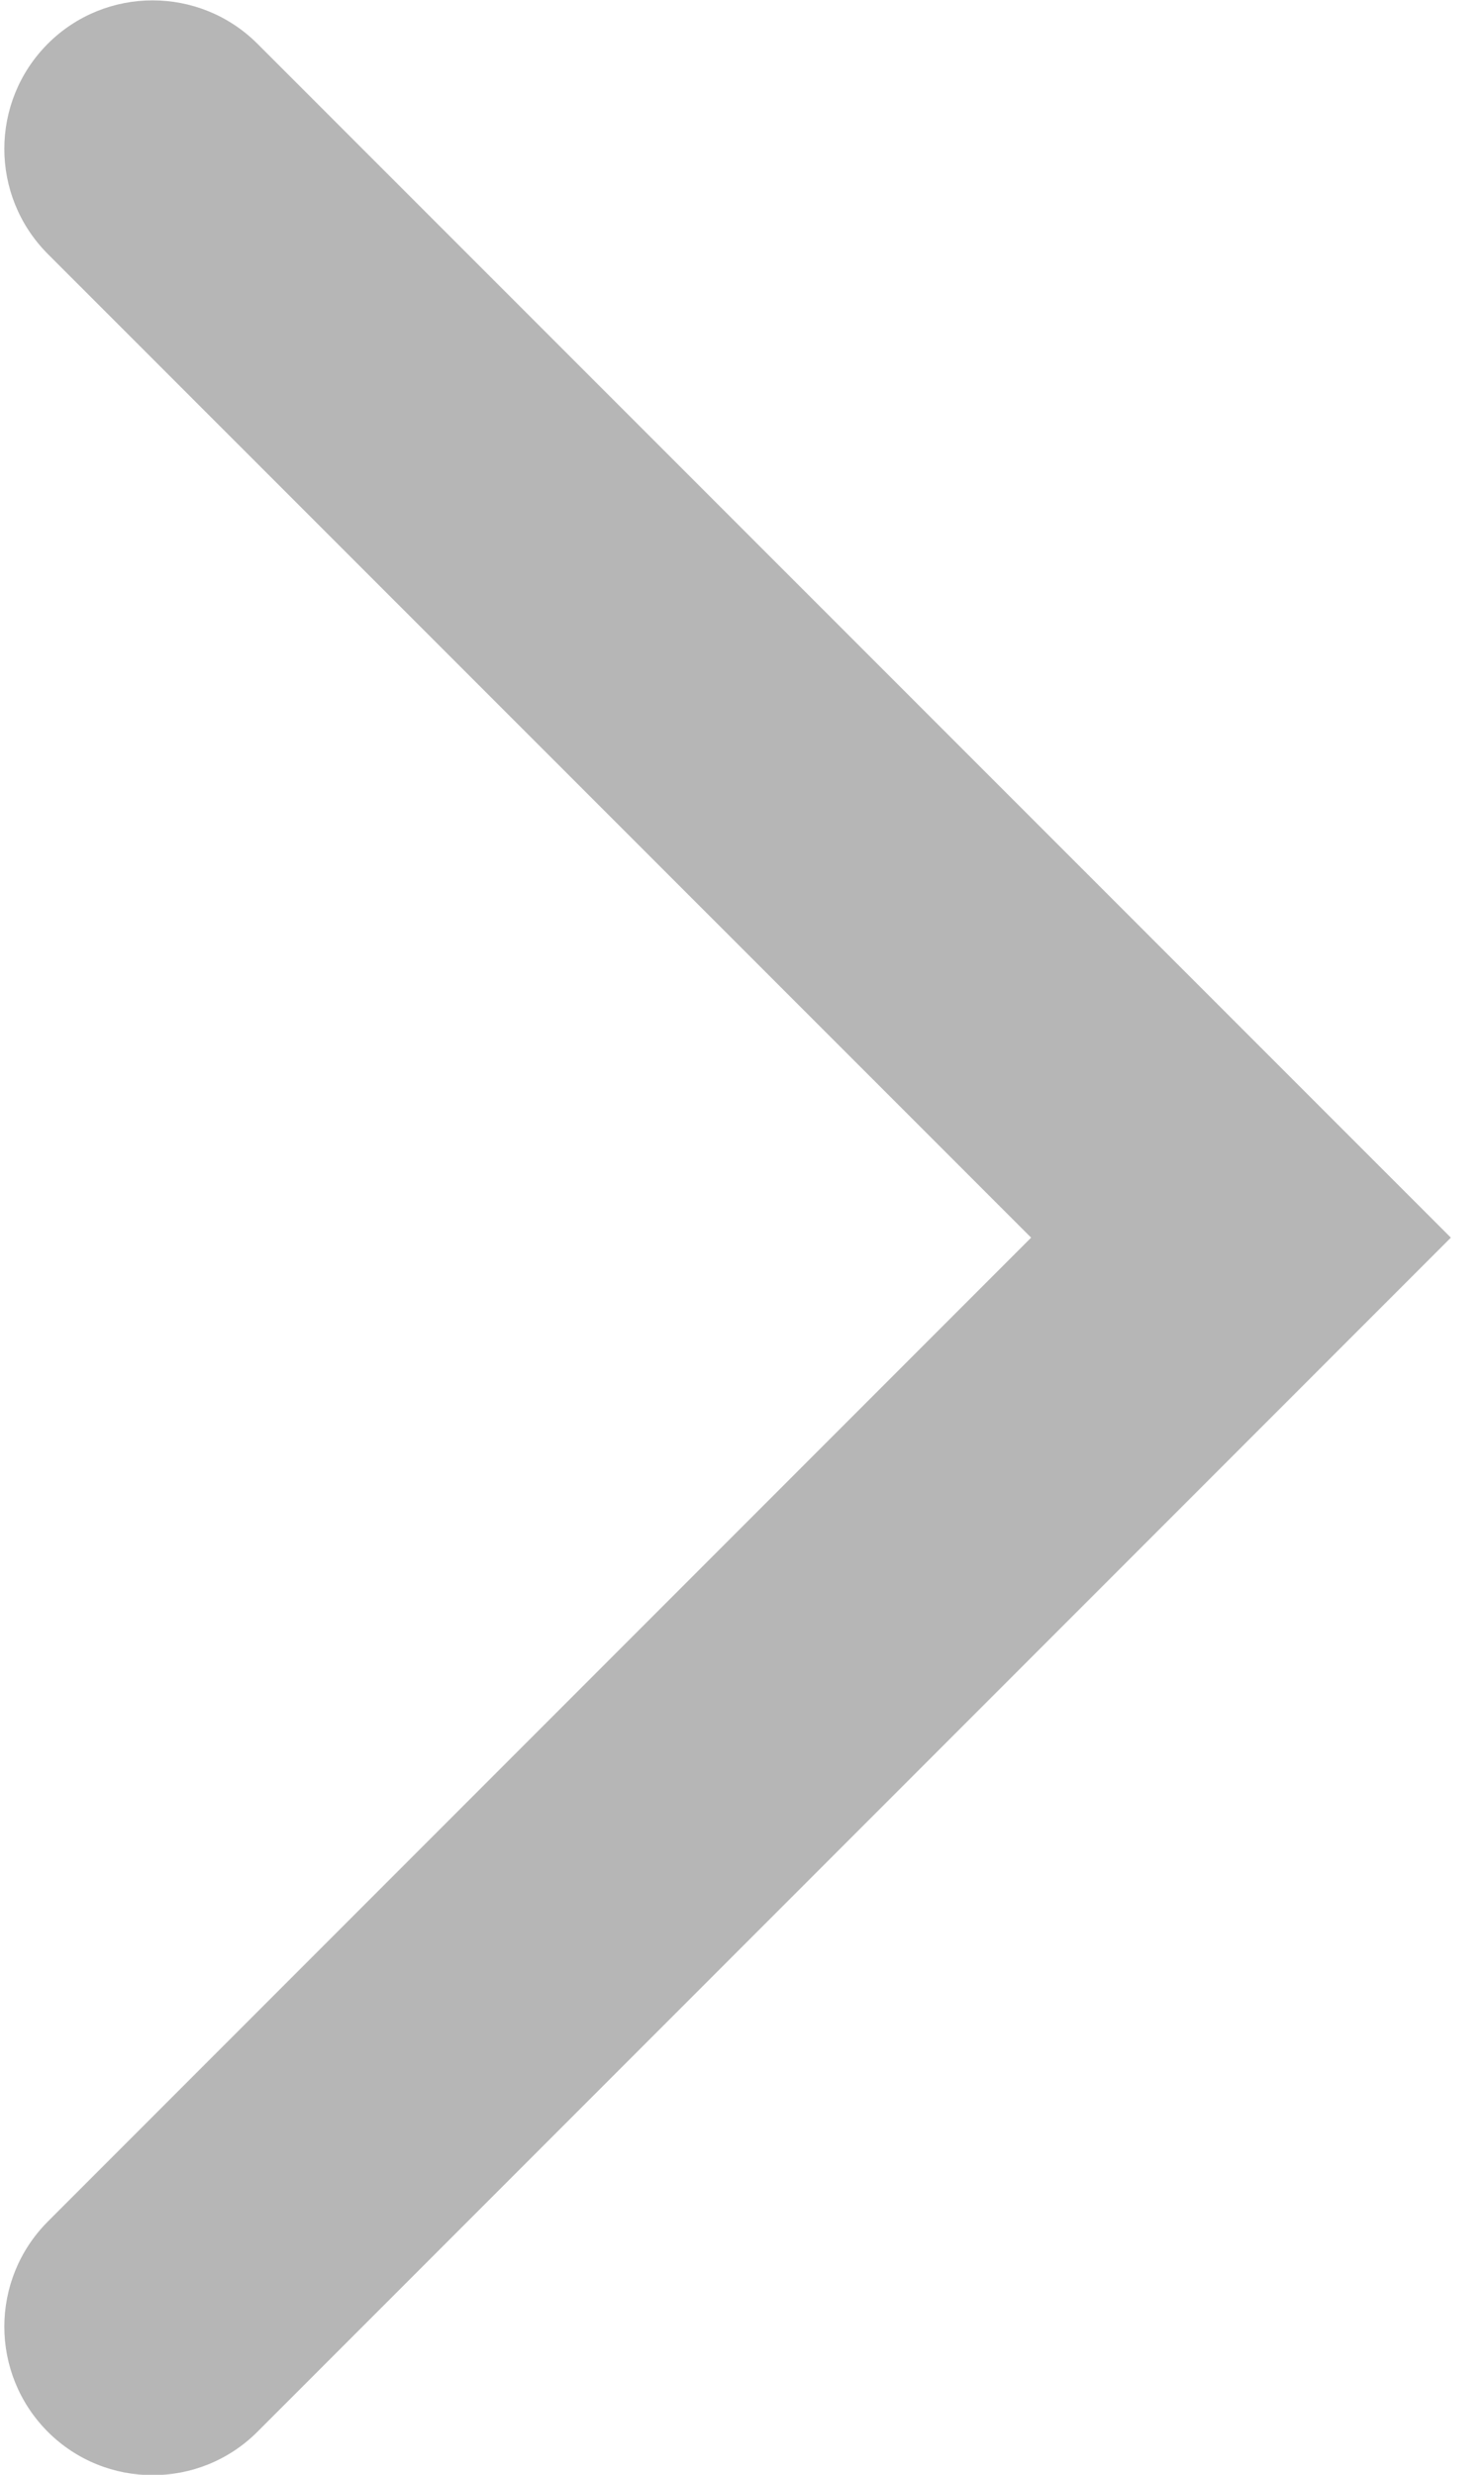 <svg width="6" height="10" viewBox="0 0 6 10" fill="none" xmlns="http://www.w3.org/2000/svg">
<path fill-rule="evenodd" clip-rule="evenodd" d="M0.193 0.177C0.427 -0.057 0.807 -0.057 1.041 0.177L5.866 5.001L1.041 9.826C0.807 10.06 0.427 10.06 0.193 9.826C-0.041 9.591 -0.041 9.212 0.193 8.977L4.169 5.001L0.193 1.026C-0.041 0.791 -0.041 0.412 0.193 0.177Z" fill="#B6B6B6"/>
</svg>
